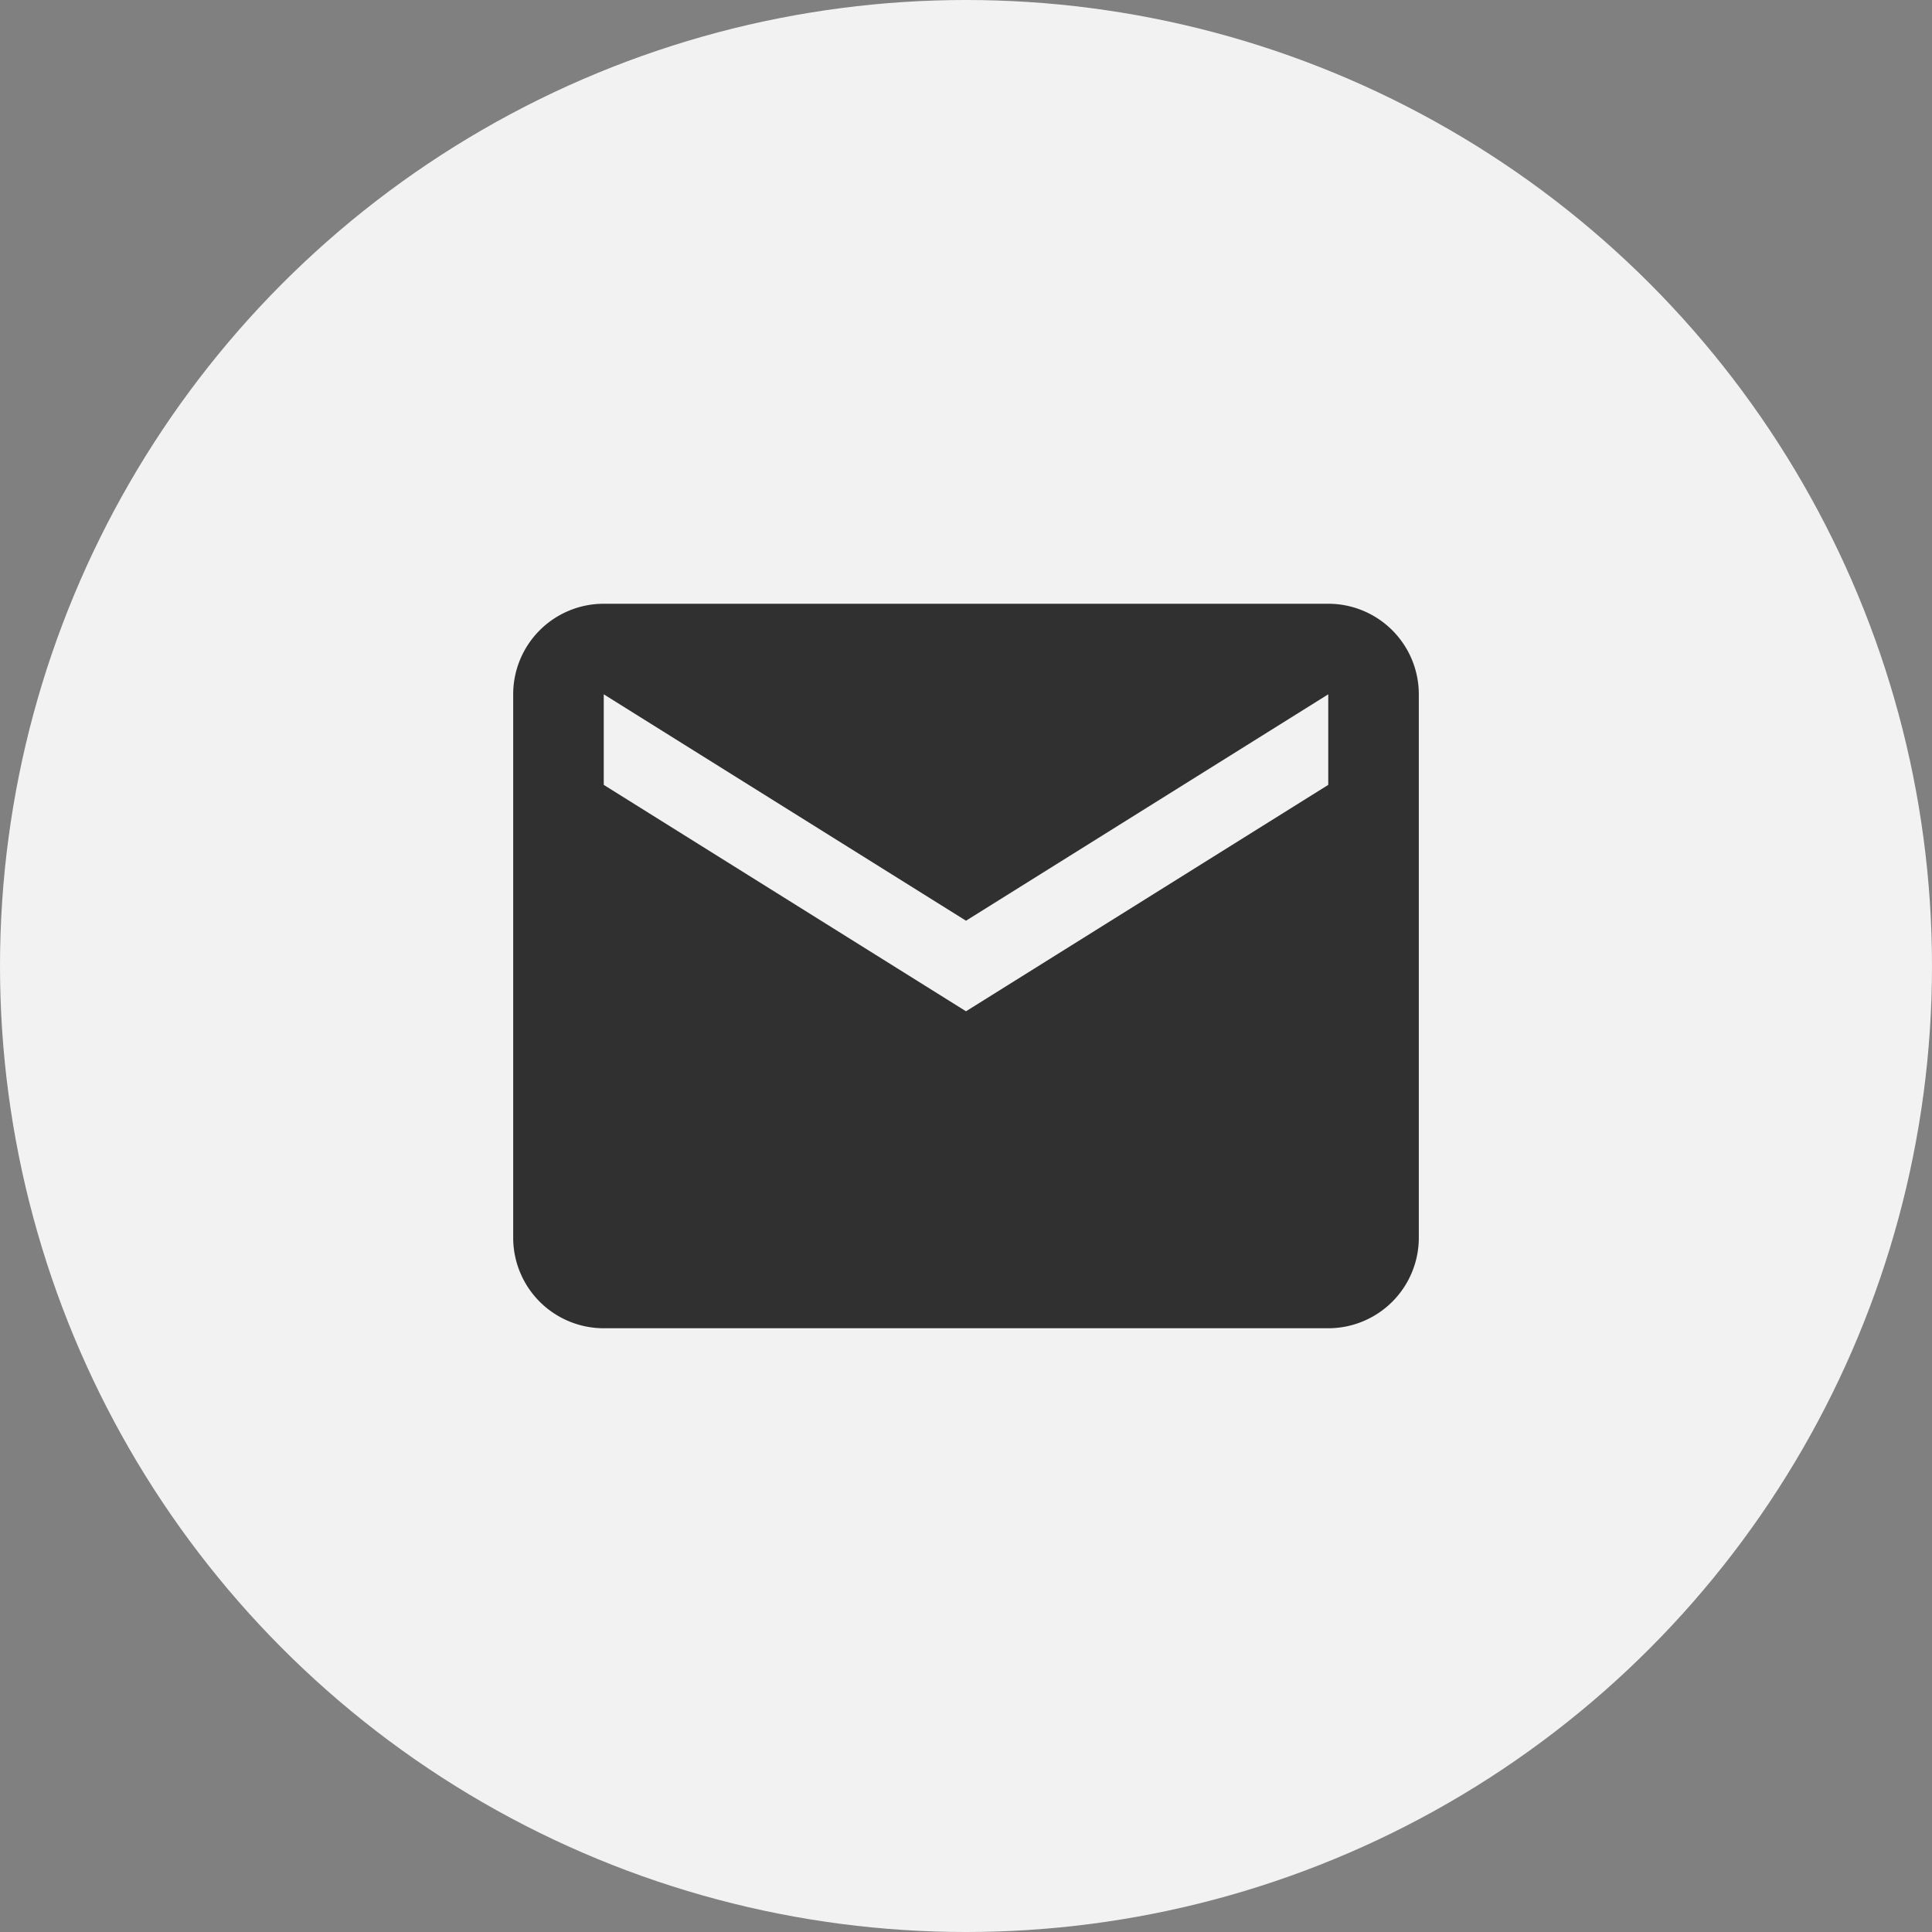 <svg xmlns="http://www.w3.org/2000/svg" viewBox="0 0 64 64">
    <rect x="0" y="0" width="64" height="64" fill="#808080" stroke="none"/>
    <circle cx="32" cy="32" r="32" fill="#f2f2f2"/>
    <path d="M44 20H20a3 3 0 0 0-3 3v18a3 3 0 0 0 3 3h24a3 3 0 0 0 3-3V23a3 3 0 0 0-3-3zm0 6l-12 7.5L20 26v-3l12 7.5L44 23z" opacity=".8"/>
</svg>
